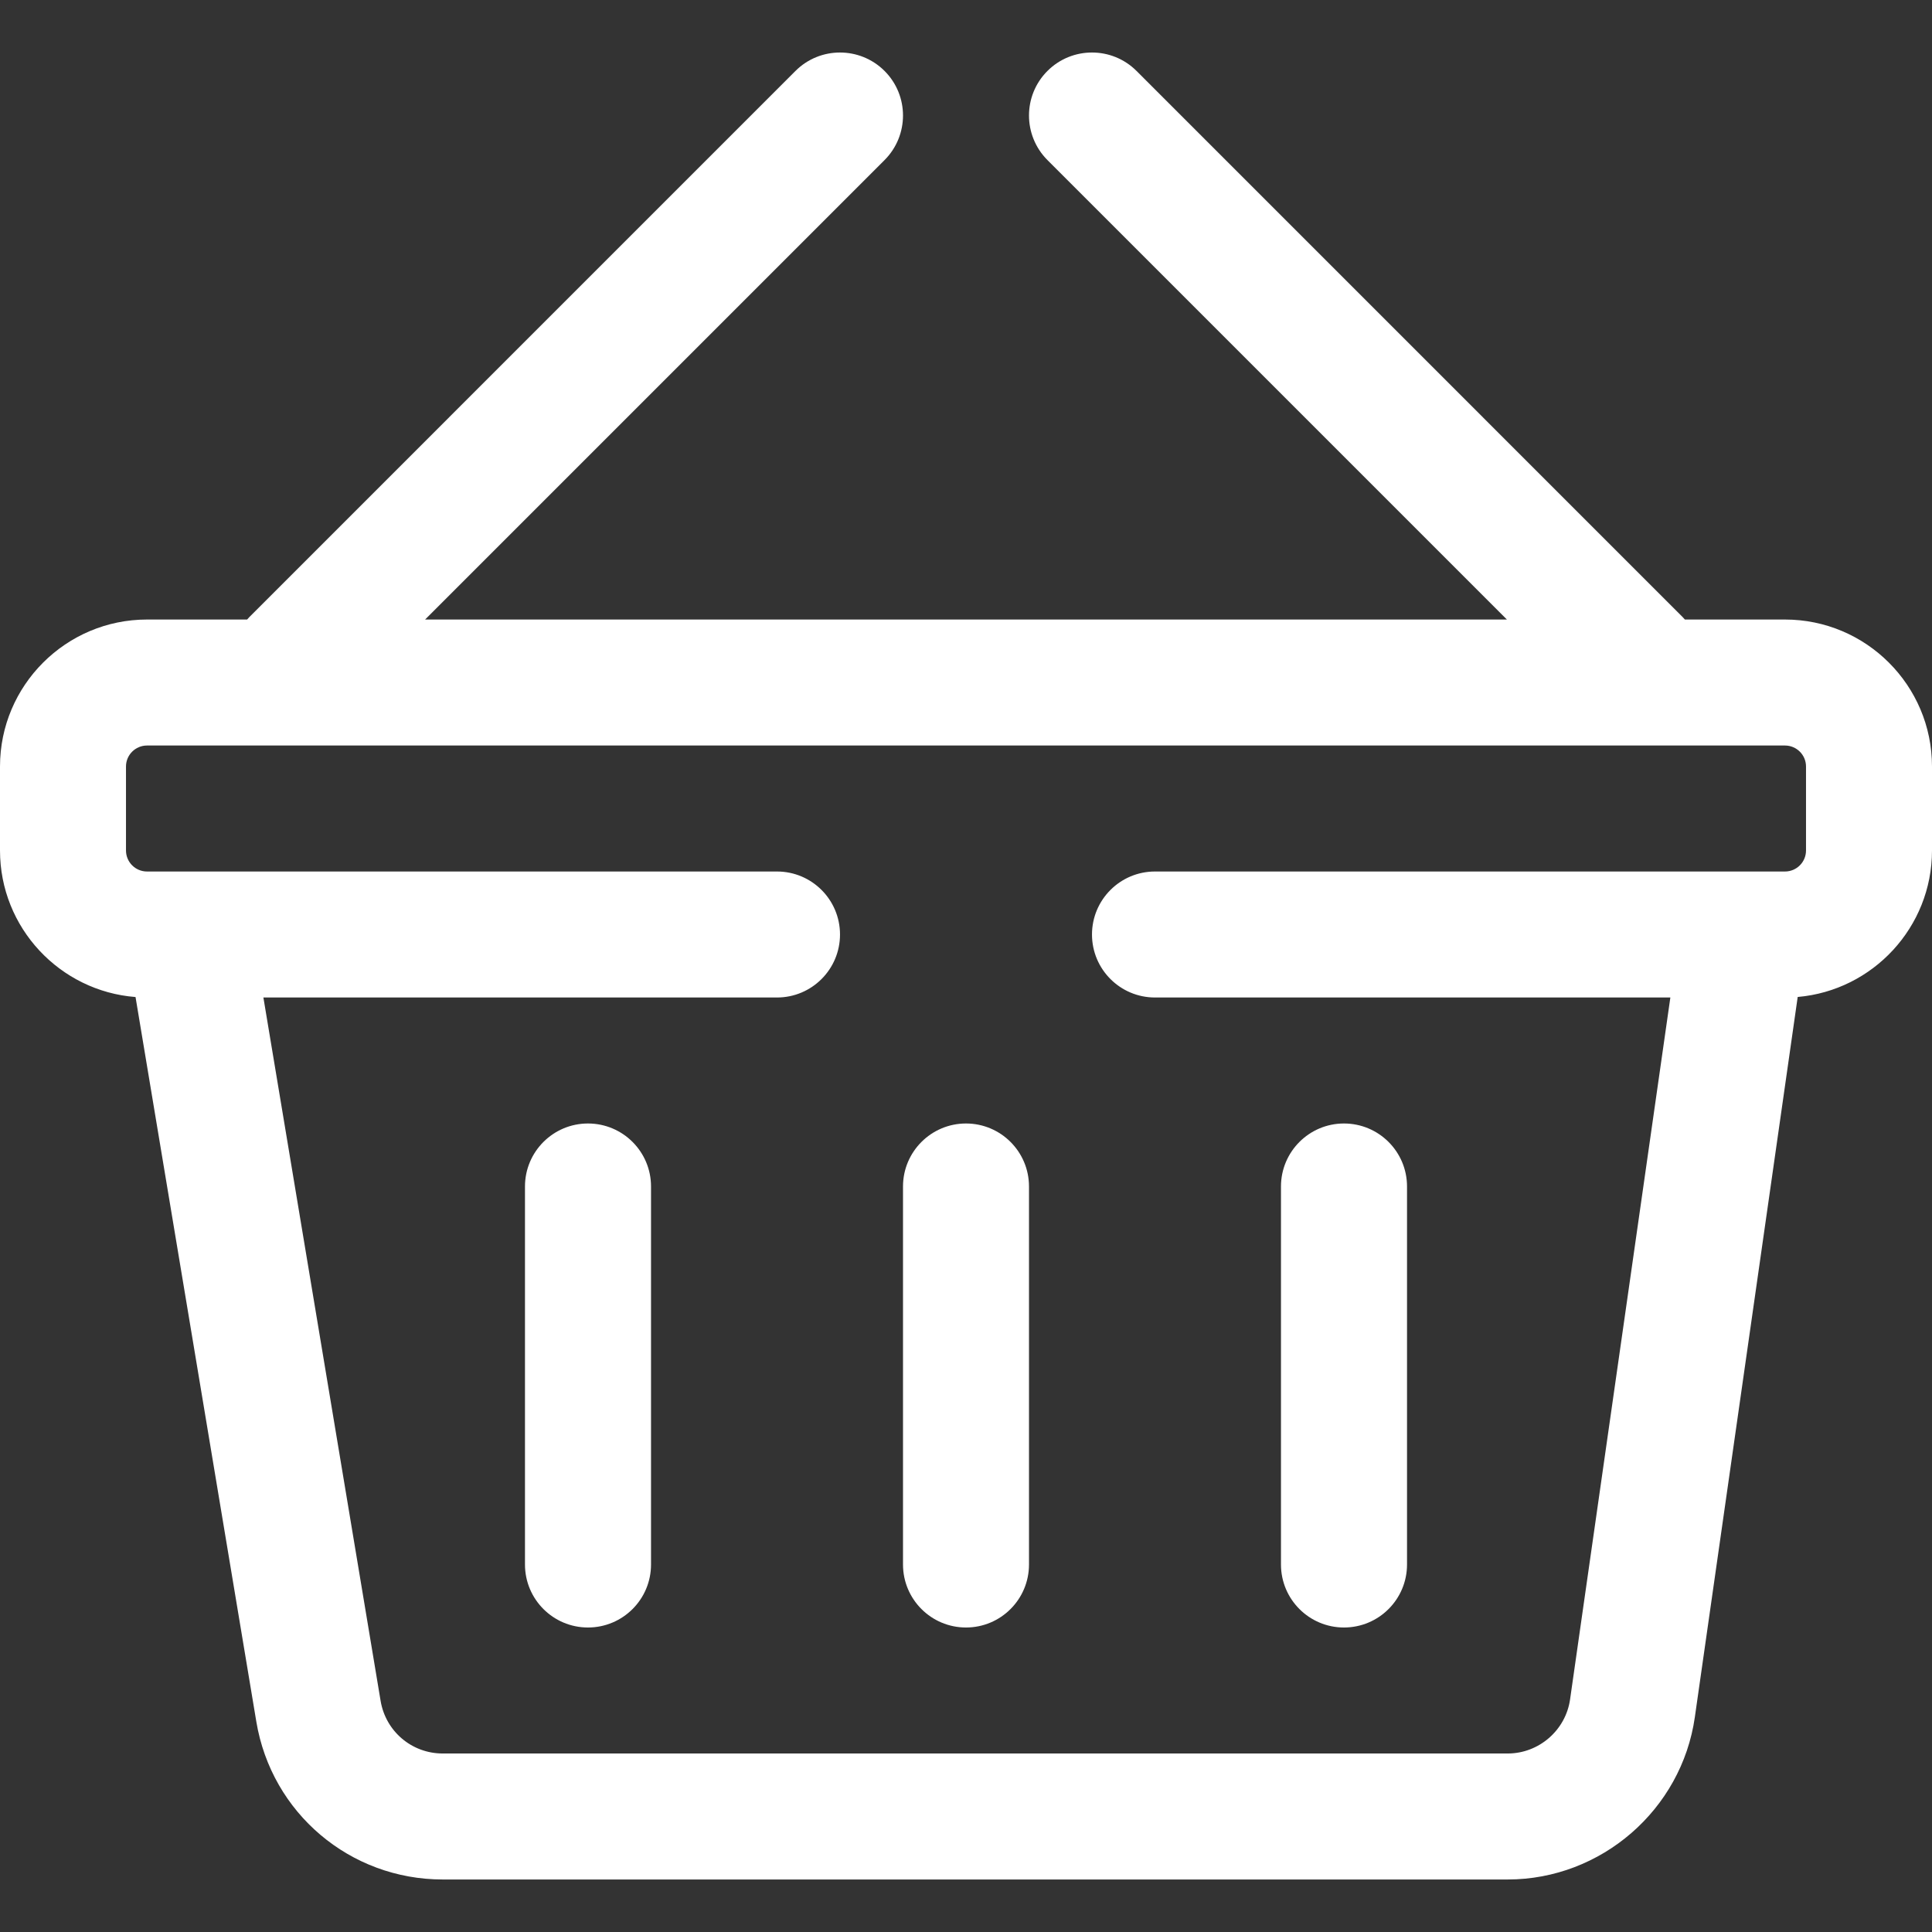 <svg width="33" height="33" viewBox="0 0 33 33" fill="none" xmlns="http://www.w3.org/2000/svg">
<rect x="0" y="0" width="33" height="33" fill="#333333" stroke="none"/>
<path d="M30.489 10.582H28.779C28.765 10.567 28.753 10.552 28.739 10.538L19.413 1.212C18.993 0.792 18.311 0.792 17.891 1.212C17.471 1.632 17.471 2.313 17.891 2.734L25.739 10.582H7.261L15.109 2.734C15.529 2.313 15.529 1.632 15.109 1.212C14.688 0.792 14.007 0.792 13.587 1.212L4.261 10.538C4.247 10.552 4.235 10.567 4.221 10.582H2.511C1.126 10.582 0 11.708 0 13.092V14.527C0 15.846 1.022 16.93 2.315 17.03L4.378 29.406C4.638 30.969 5.978 32.103 7.562 32.103H25.753C27.349 32.103 28.723 30.912 28.949 29.331L30.706 17.029C31.989 16.918 33 15.838 33 14.527V13.092C33 11.708 31.874 10.582 30.489 10.582ZM30.848 14.527C30.848 14.725 30.687 14.886 30.489 14.886C30.159 14.886 20.2 14.886 19.728 14.886C19.134 14.886 18.652 15.368 18.652 15.962C18.652 16.556 19.134 17.038 19.728 17.038H28.531L26.818 29.027C26.743 29.554 26.285 29.951 25.753 29.951H7.562C7.034 29.951 6.588 29.573 6.501 29.052L4.499 17.038H13.272C13.866 17.038 14.348 16.556 14.348 15.962C14.348 15.368 13.866 14.886 13.272 14.886C12.8 14.886 2.84 14.886 2.511 14.886C2.313 14.886 2.152 14.725 2.152 14.527V13.092C2.152 12.895 2.313 12.734 2.511 12.734H30.489C30.687 12.734 30.848 12.895 30.848 13.092V14.527Z" fill="white"/>
<path d="M10.043 19.19C9.449 19.19 8.967 19.672 8.967 20.266V26.723C8.967 27.317 9.449 27.799 10.043 27.799C10.638 27.799 11.12 27.317 11.12 26.723V20.266C11.12 19.672 10.638 19.19 10.043 19.19Z" fill="white"/>
<path d="M16.5 19.19C15.906 19.19 15.424 19.672 15.424 20.266V26.723C15.424 27.317 15.906 27.799 16.5 27.799C17.094 27.799 17.576 27.317 17.576 26.723V20.266C17.576 19.672 17.094 19.19 16.5 19.19Z" fill="white"/>
<path d="M22.956 19.19C22.362 19.19 21.88 19.672 21.88 20.266V26.723C21.88 27.317 22.362 27.799 22.956 27.799C23.551 27.799 24.033 27.317 24.033 26.723V20.266C24.033 19.672 23.551 19.19 22.956 19.19Z" fill="white"/>
</svg>
